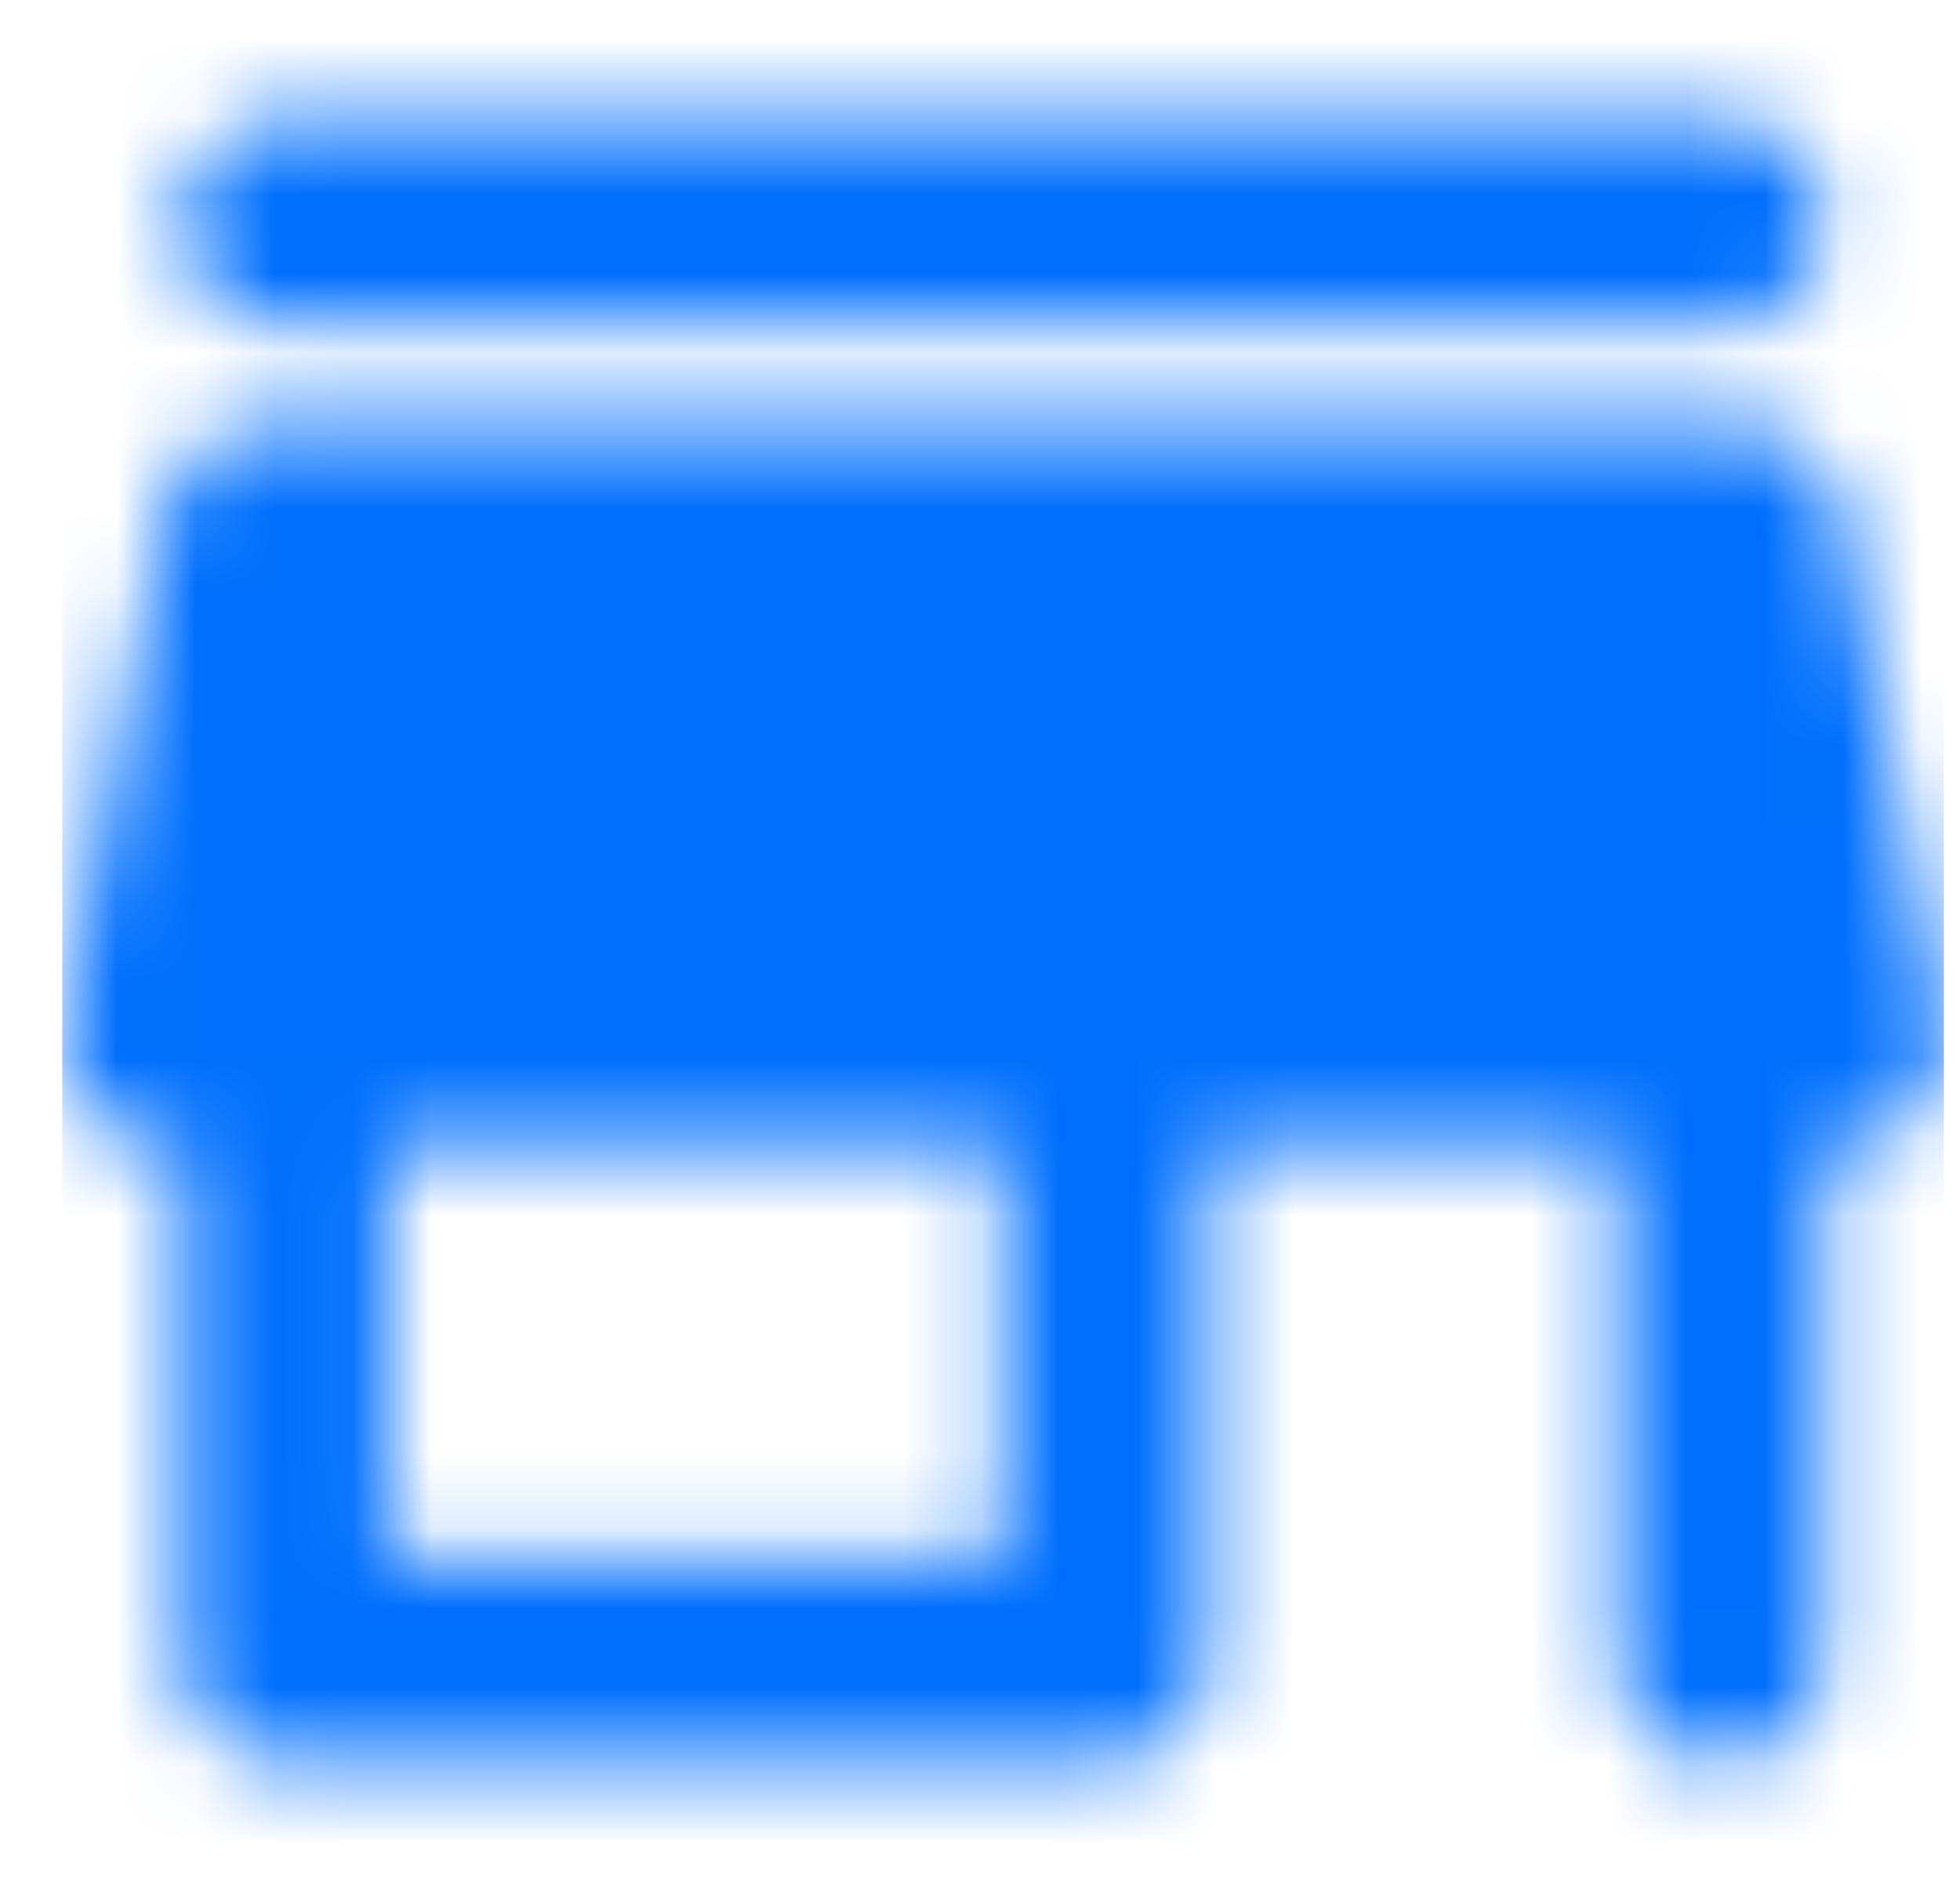 <svg width="25" height="24" viewBox="0 0 25 24" fill="none" xmlns="http://www.w3.org/2000/svg">
<mask id="mask0_49_1015" style="mask-type:alpha" maskUnits="userSpaceOnUse" x="0" y="1" width="25" height="22">
<path d="M3.642 4.155H21.945C22.665 4.155 23.253 3.567 23.253 2.848C23.253 2.129 22.665 1.541 21.945 1.541H3.642C2.923 1.541 2.335 2.129 2.335 2.848C2.335 3.567 2.923 4.155 3.642 4.155ZM23.462 6.509C23.344 5.907 22.808 5.463 22.181 5.463H3.407C2.78 5.463 2.244 5.907 2.126 6.509L0.819 13.045C0.662 13.856 1.276 14.614 2.1 14.614H2.335V21.151C2.335 21.87 2.923 22.459 3.642 22.459H14.101C14.82 22.459 15.409 21.87 15.409 21.151V14.614H20.638V21.151C20.638 21.87 21.226 22.459 21.945 22.459C22.665 22.459 23.253 21.87 23.253 21.151V14.614H23.488C24.312 14.614 24.926 13.856 24.769 13.045L23.462 6.509ZM12.794 19.844H4.95V14.614H12.794V19.844Z" fill="black"/>
</mask>
<g mask="url(#mask0_49_1015)">
<rect x="0.794" y="-0.002" width="24" height="24" fill="#006FFD"/>
</g>
</svg>

